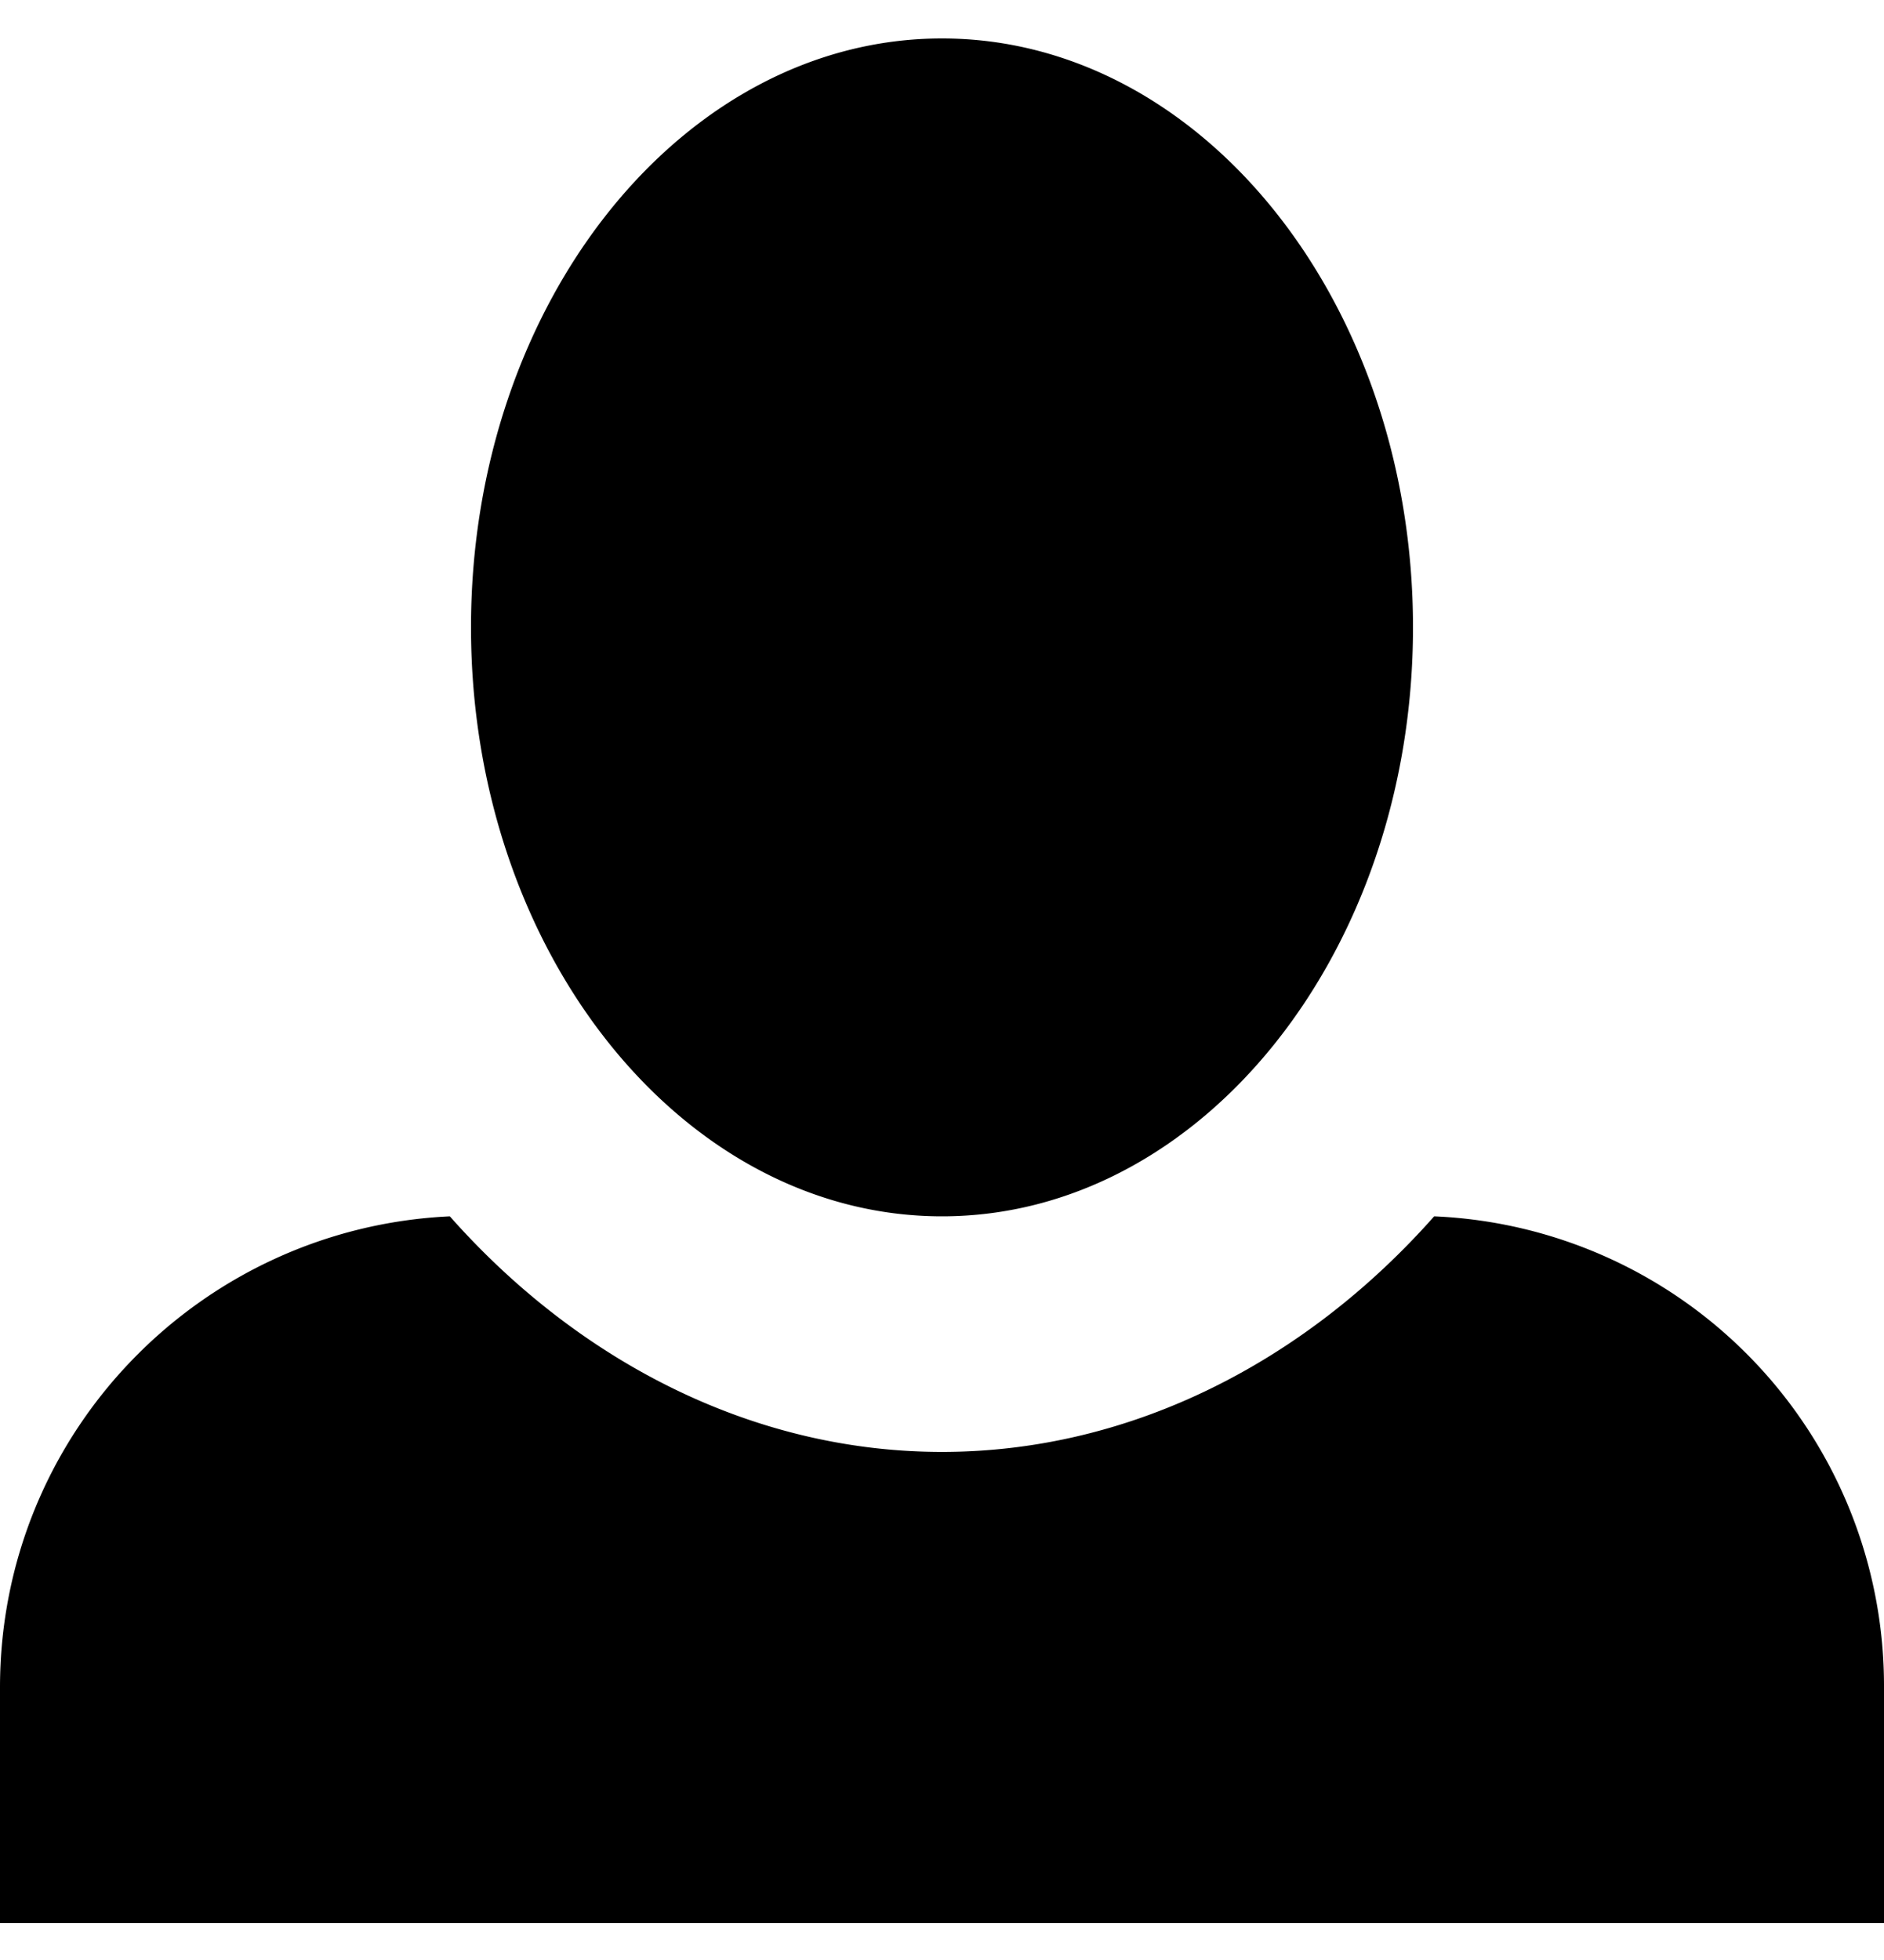 <svg xmlns="http://www.w3.org/2000/svg" width="25" height="26" viewBox="0 0 25 26"><path d="M12.5.51c-3.437 0-6.25 3.5-6.25 7.812s2.813 7.813 6.25 7.813c3.438 0 6.25-3.5 6.25-7.813S15.938.51 12.5.51M5.969 16.135C2.656 16.29 0 19.01 0 22.385v3.125h25v-3.125a6.234 6.234 0 0 0-5.969-6.25c-1.687 1.906-4 3.125-6.531 3.125s-4.844-1.22-6.531-3.125"/></svg>